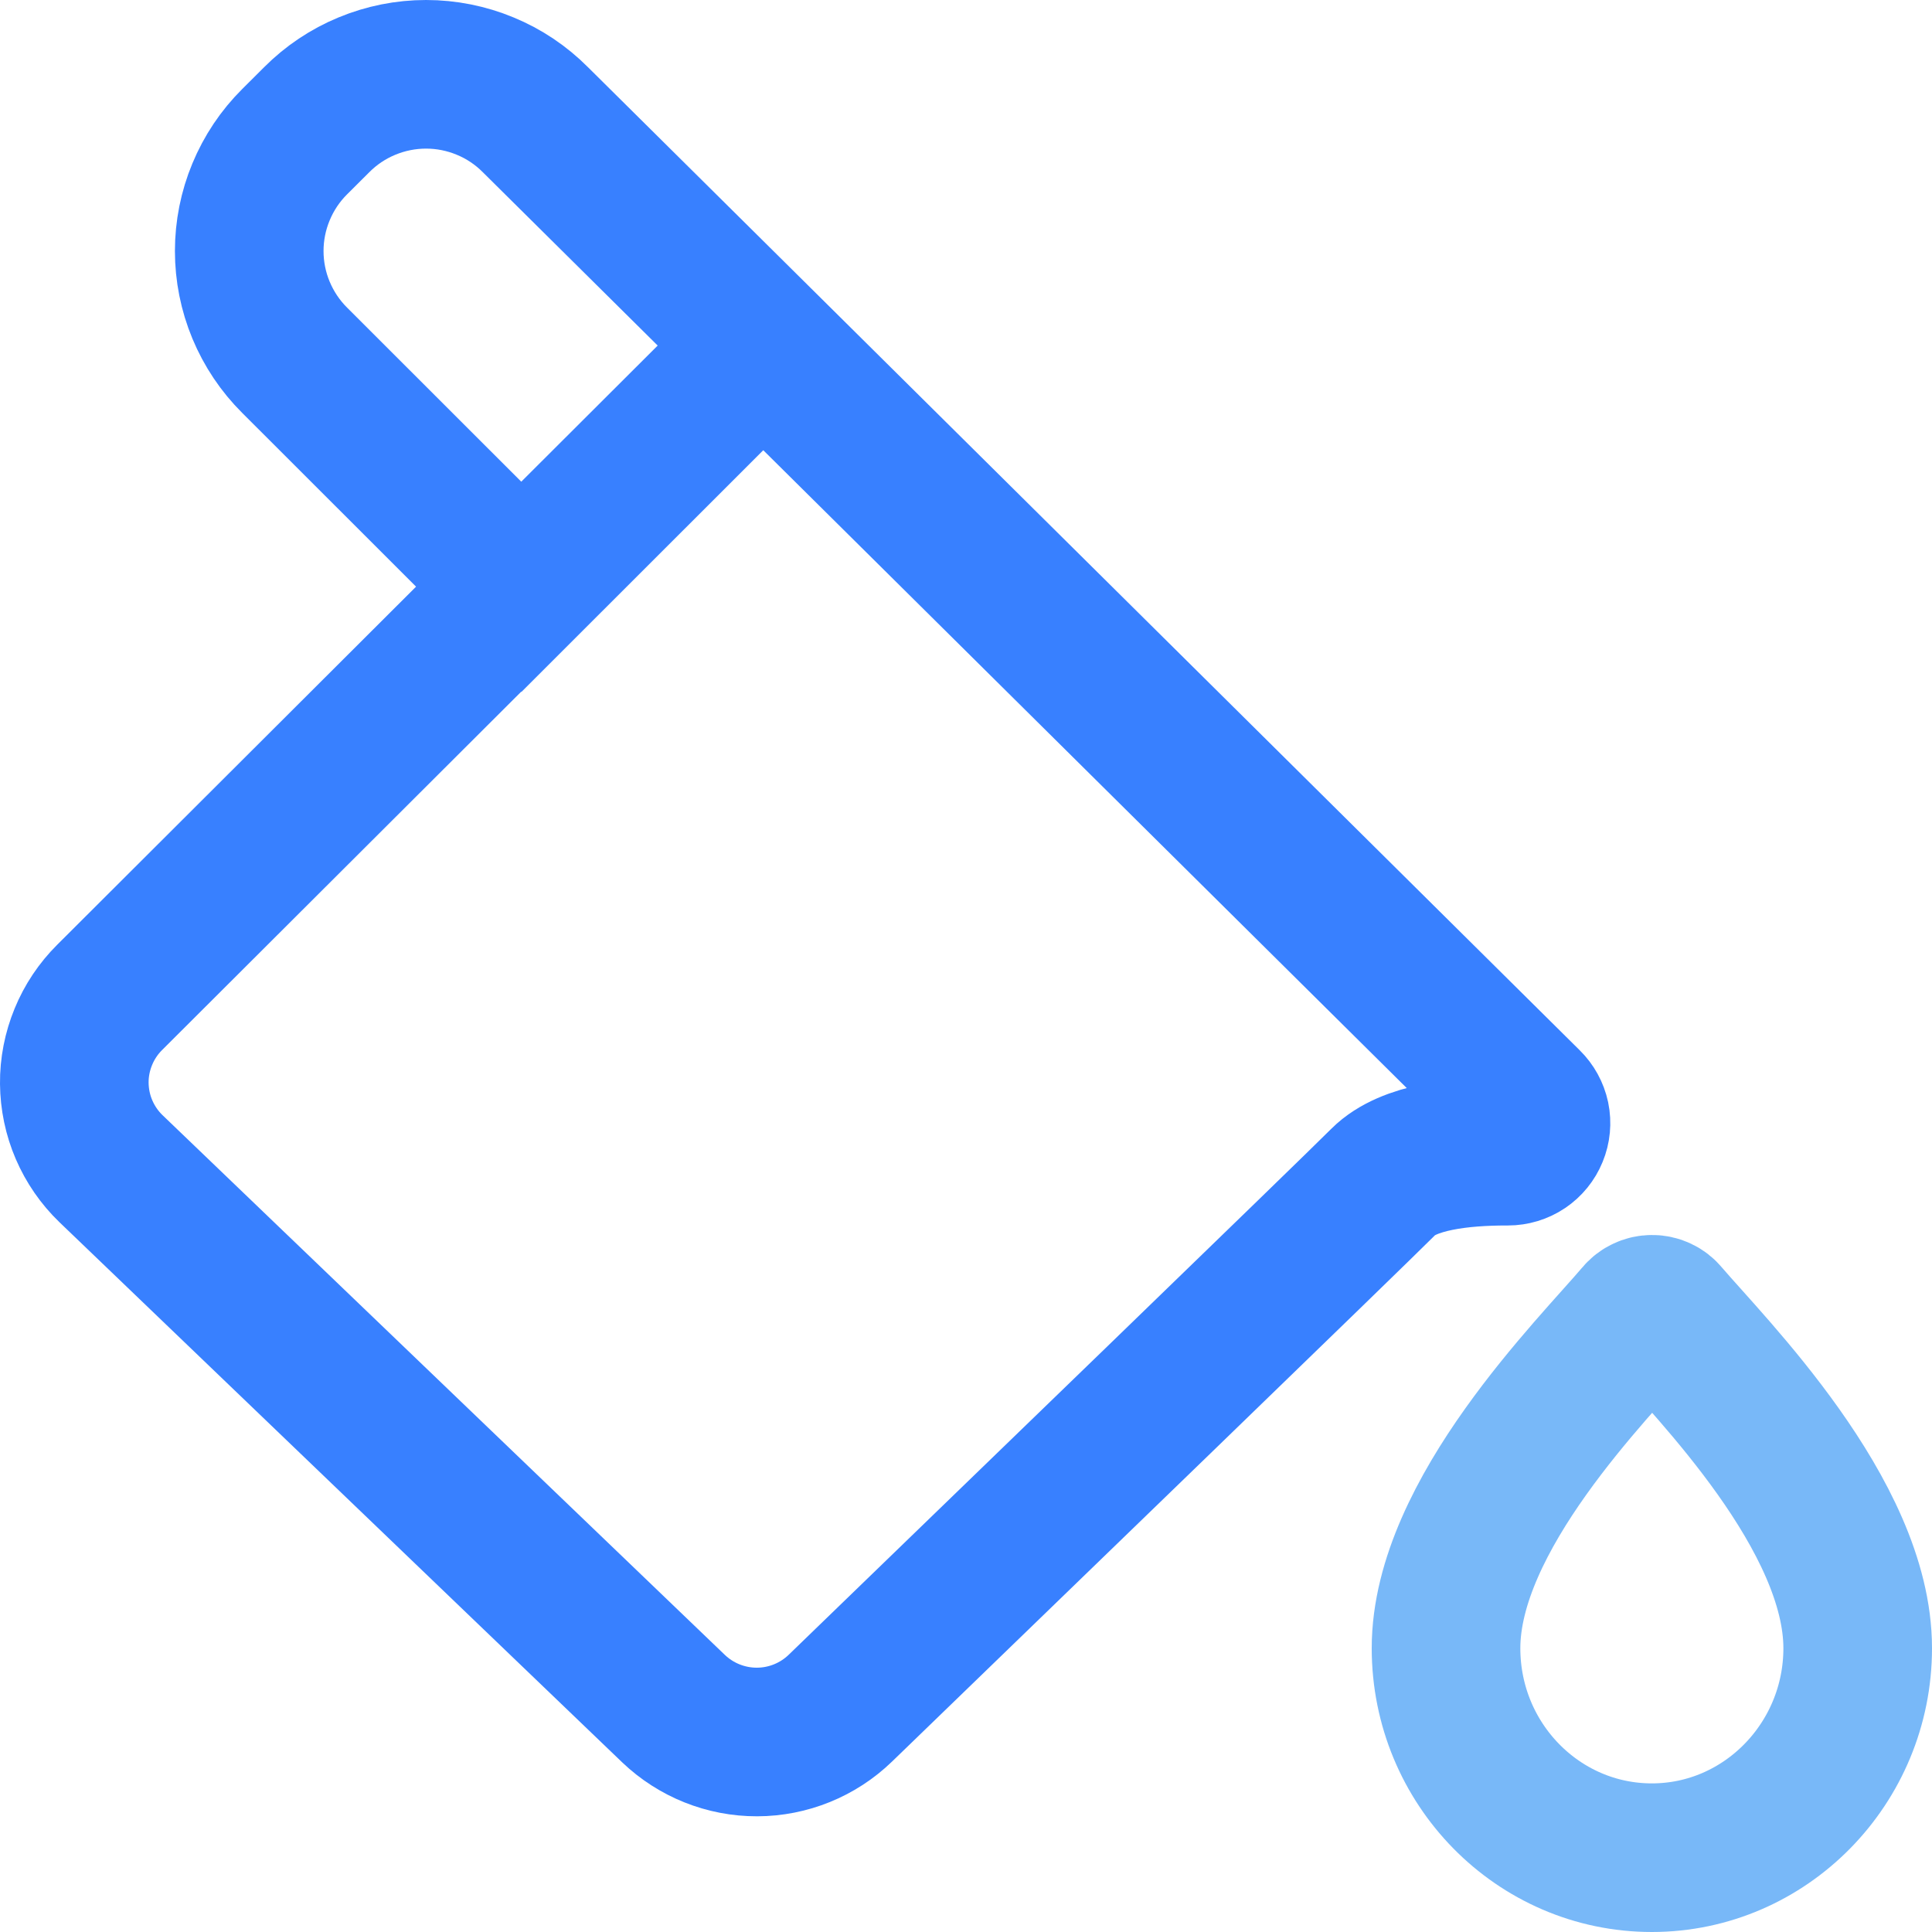 <svg xmlns="http://www.w3.org/2000/svg" width="26" height="26" fill="none" viewBox="0 0 26 26"><path stroke="#78B8F8" stroke-miterlimit="10" stroke-width="2" d="M22.409 17.703C22.388 17.677 22.361 17.656 22.331 17.642C22.3 17.627 22.267 17.62 22.233 17.62C22.2 17.62 22.166 17.627 22.136 17.642C22.105 17.656 22.078 17.677 22.057 17.703C21.451 18.418 19.46 20.387 19.46 22.181C19.46 23.738 20.701 25 22.23 25C23.759 25 25 23.731 25 22.181C25 20.387 23.021 18.418 22.409 17.703Z"/><path stroke="#3880FF" stroke-miterlimit="10" stroke-width="2" d="M20.557 14.846L7.205 1.611C7.012 1.417 6.783 1.263 6.53 1.159C6.278 1.054 6.007 1 5.734 1C5.46 1 5.19 1.054 4.937 1.159C4.685 1.263 4.455 1.417 4.262 1.611L3.965 1.907C3.771 2.1 3.618 2.329 3.513 2.582C3.408 2.834 3.354 3.105 3.354 3.378C3.354 3.651 3.408 3.922 3.513 4.174C3.618 4.426 3.771 4.655 3.965 4.848L7.017 7.898L10.306 4.611L1.476 13.422C1.324 13.573 1.203 13.754 1.122 13.952C1.04 14.151 0.998 14.364 1 14.579C1.002 14.793 1.046 15.006 1.131 15.203C1.216 15.4 1.339 15.579 1.494 15.728L9.064 22.994C9.367 23.283 9.769 23.444 10.188 23.443C10.606 23.442 11.008 23.279 11.309 22.988C13.49 20.877 18.135 16.386 18.62 15.901C18.954 15.567 19.67 15.492 20.276 15.492H20.293C20.368 15.492 20.441 15.47 20.504 15.428C20.566 15.386 20.614 15.327 20.642 15.258C20.671 15.188 20.678 15.112 20.663 15.039C20.647 14.965 20.61 14.898 20.557 14.846V14.846Z"/></svg>